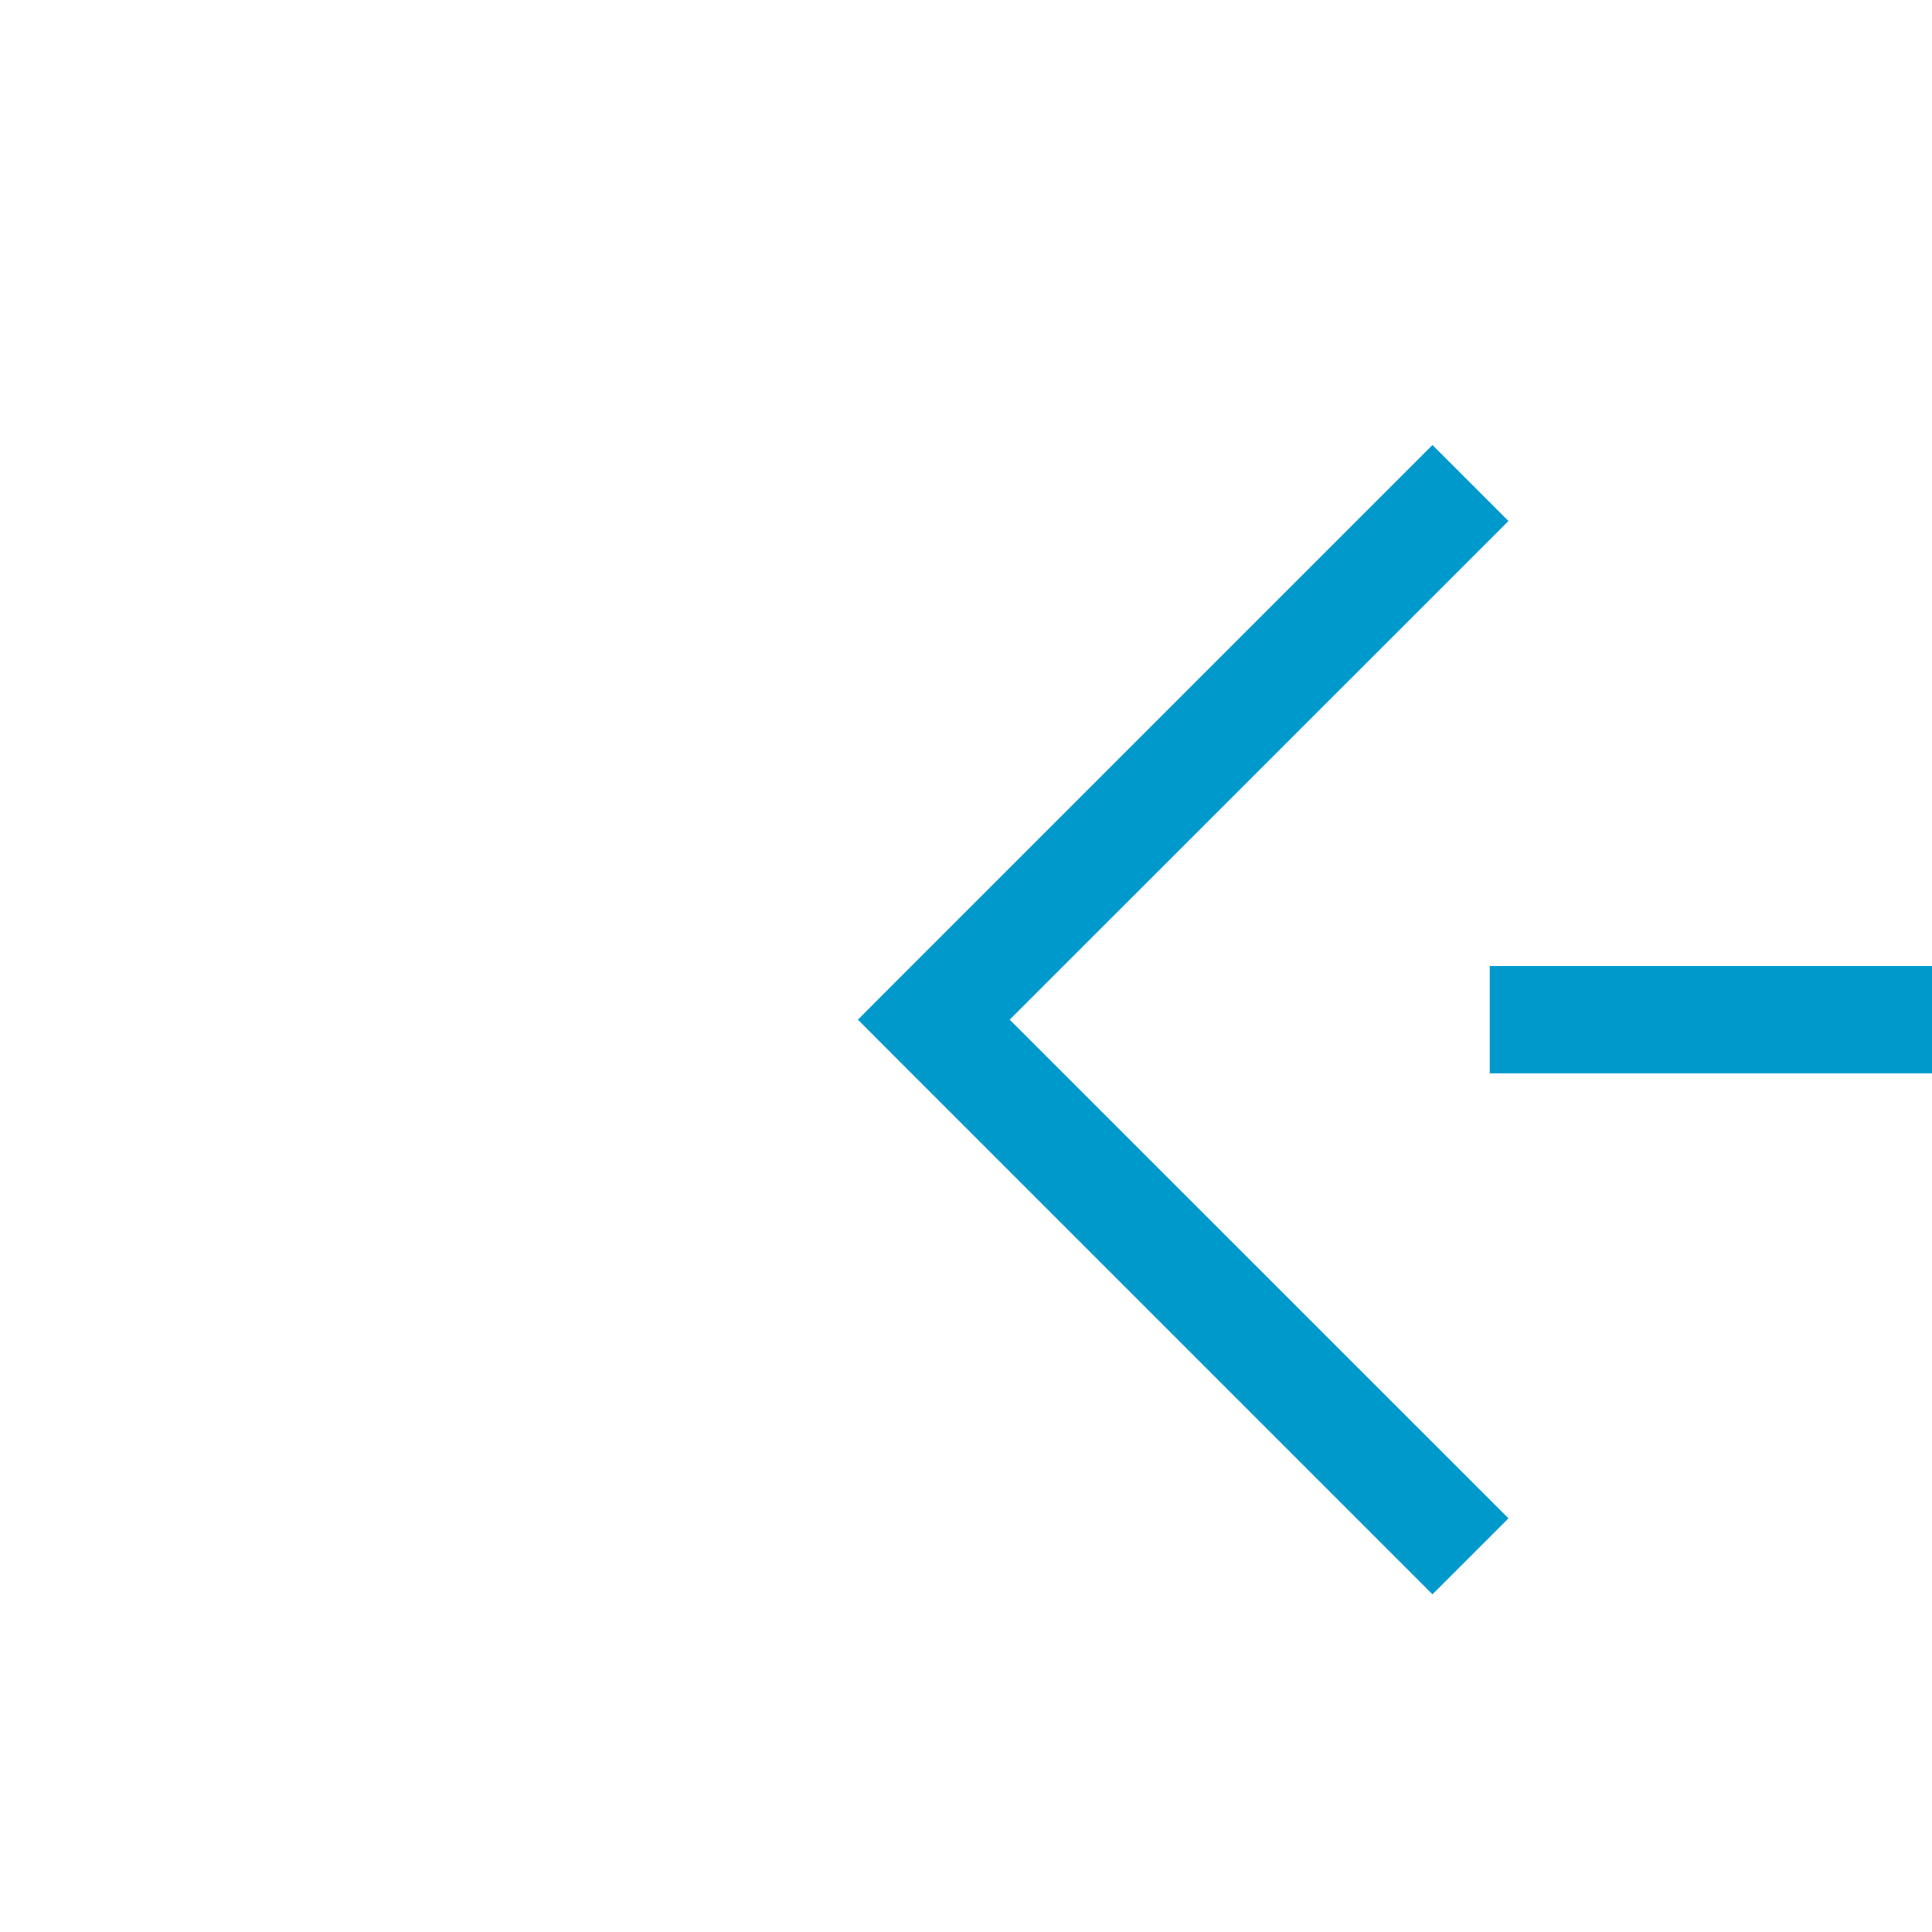 ﻿<?xml version="1.0" encoding="utf-8"?>
<svg version="1.1" xmlns:xlink="http://www.w3.org/1999/xlink" width="18px" height="18px" preserveAspectRatio="xMinYMid meet" viewBox="5738 1603  18 16" xmlns="http://www.w3.org/2000/svg">
  <path d="M 6007.5 1398  L 6007.5 1606  A 5 5 0 0 1 6002.5 1611.5 L 5747 1611.5  " stroke-width="1" stroke-dasharray="17,8" stroke="#0099cc" fill="none" />
  <path d="M 5752.054 1616.146  L 5747.407 1611.5  L 5752.054 1606.854  L 5751.346 1606.146  L 5746.346 1611.146  L 5745.993 1611.5  L 5746.346 1611.854  L 5751.346 1616.854  L 5752.054 1616.146  Z " fill-rule="nonzero" fill="#0099cc" stroke="none" />
</svg>
